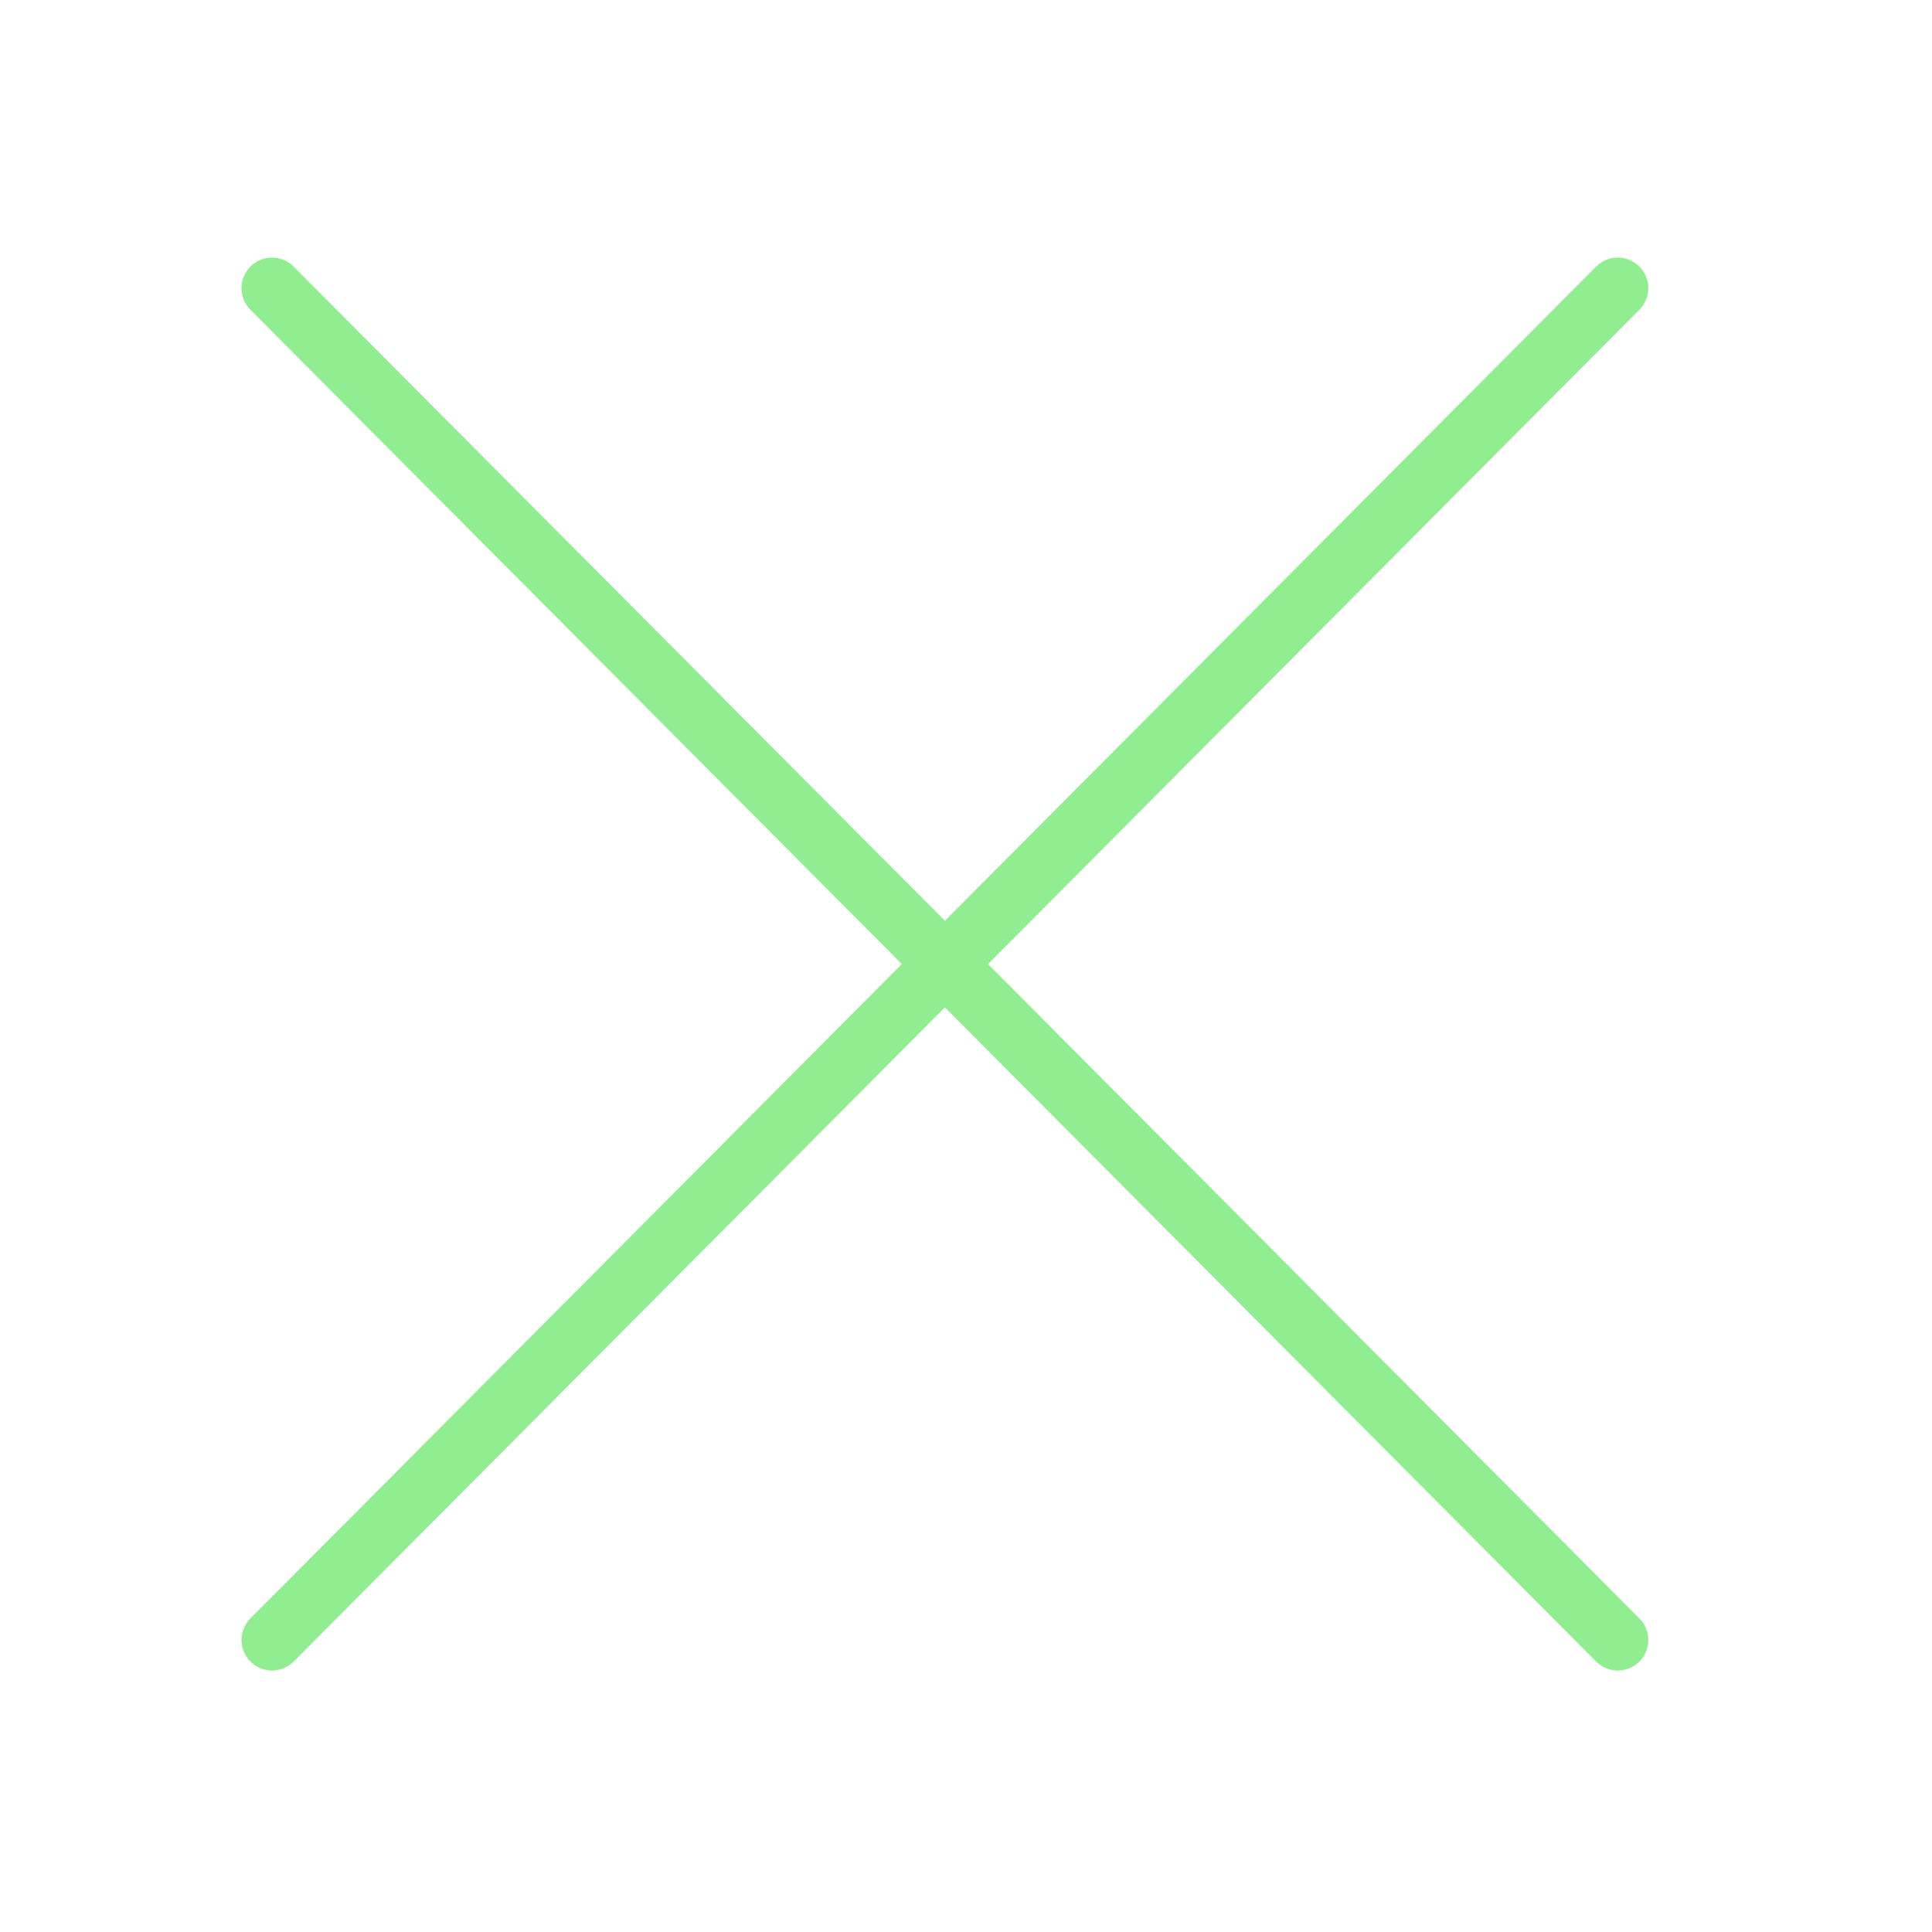 <svg class="svg-icon" style="width: 1em; height: 1em;vertical-align: middle;fill: #90EE90;overflow: hidden;" viewBox="0 0 1024 1024" version="1.1" xmlns="http://www.w3.org/2000/svg"><path d="M523.662 510.979l345.262-346.825c6.308-6.336 6.284-16.586-0.052-22.895-6.337-6.307-16.586-6.286-22.895 0.052l-345.158 346.721-345.159-346.722c-6.308-6.336-16.558-6.36-22.895-0.052s-6.36 16.558-0.052 22.895l345.263 346.826-345.263 346.824c-6.307 6.336-6.285 16.586 0.052 22.895 3.158 3.143 7.291 4.716 11.422 4.716 4.156 0 8.31-1.59 11.473-4.768l345.159-346.721 345.159 346.721c3.164 3.177 7.319 4.768 11.473 4.768 4.131 0 8.263-1.571 11.422-4.716 6.336-6.308 6.36-16.558 0.052-22.895l-345.263-346.824z"  /></svg>
